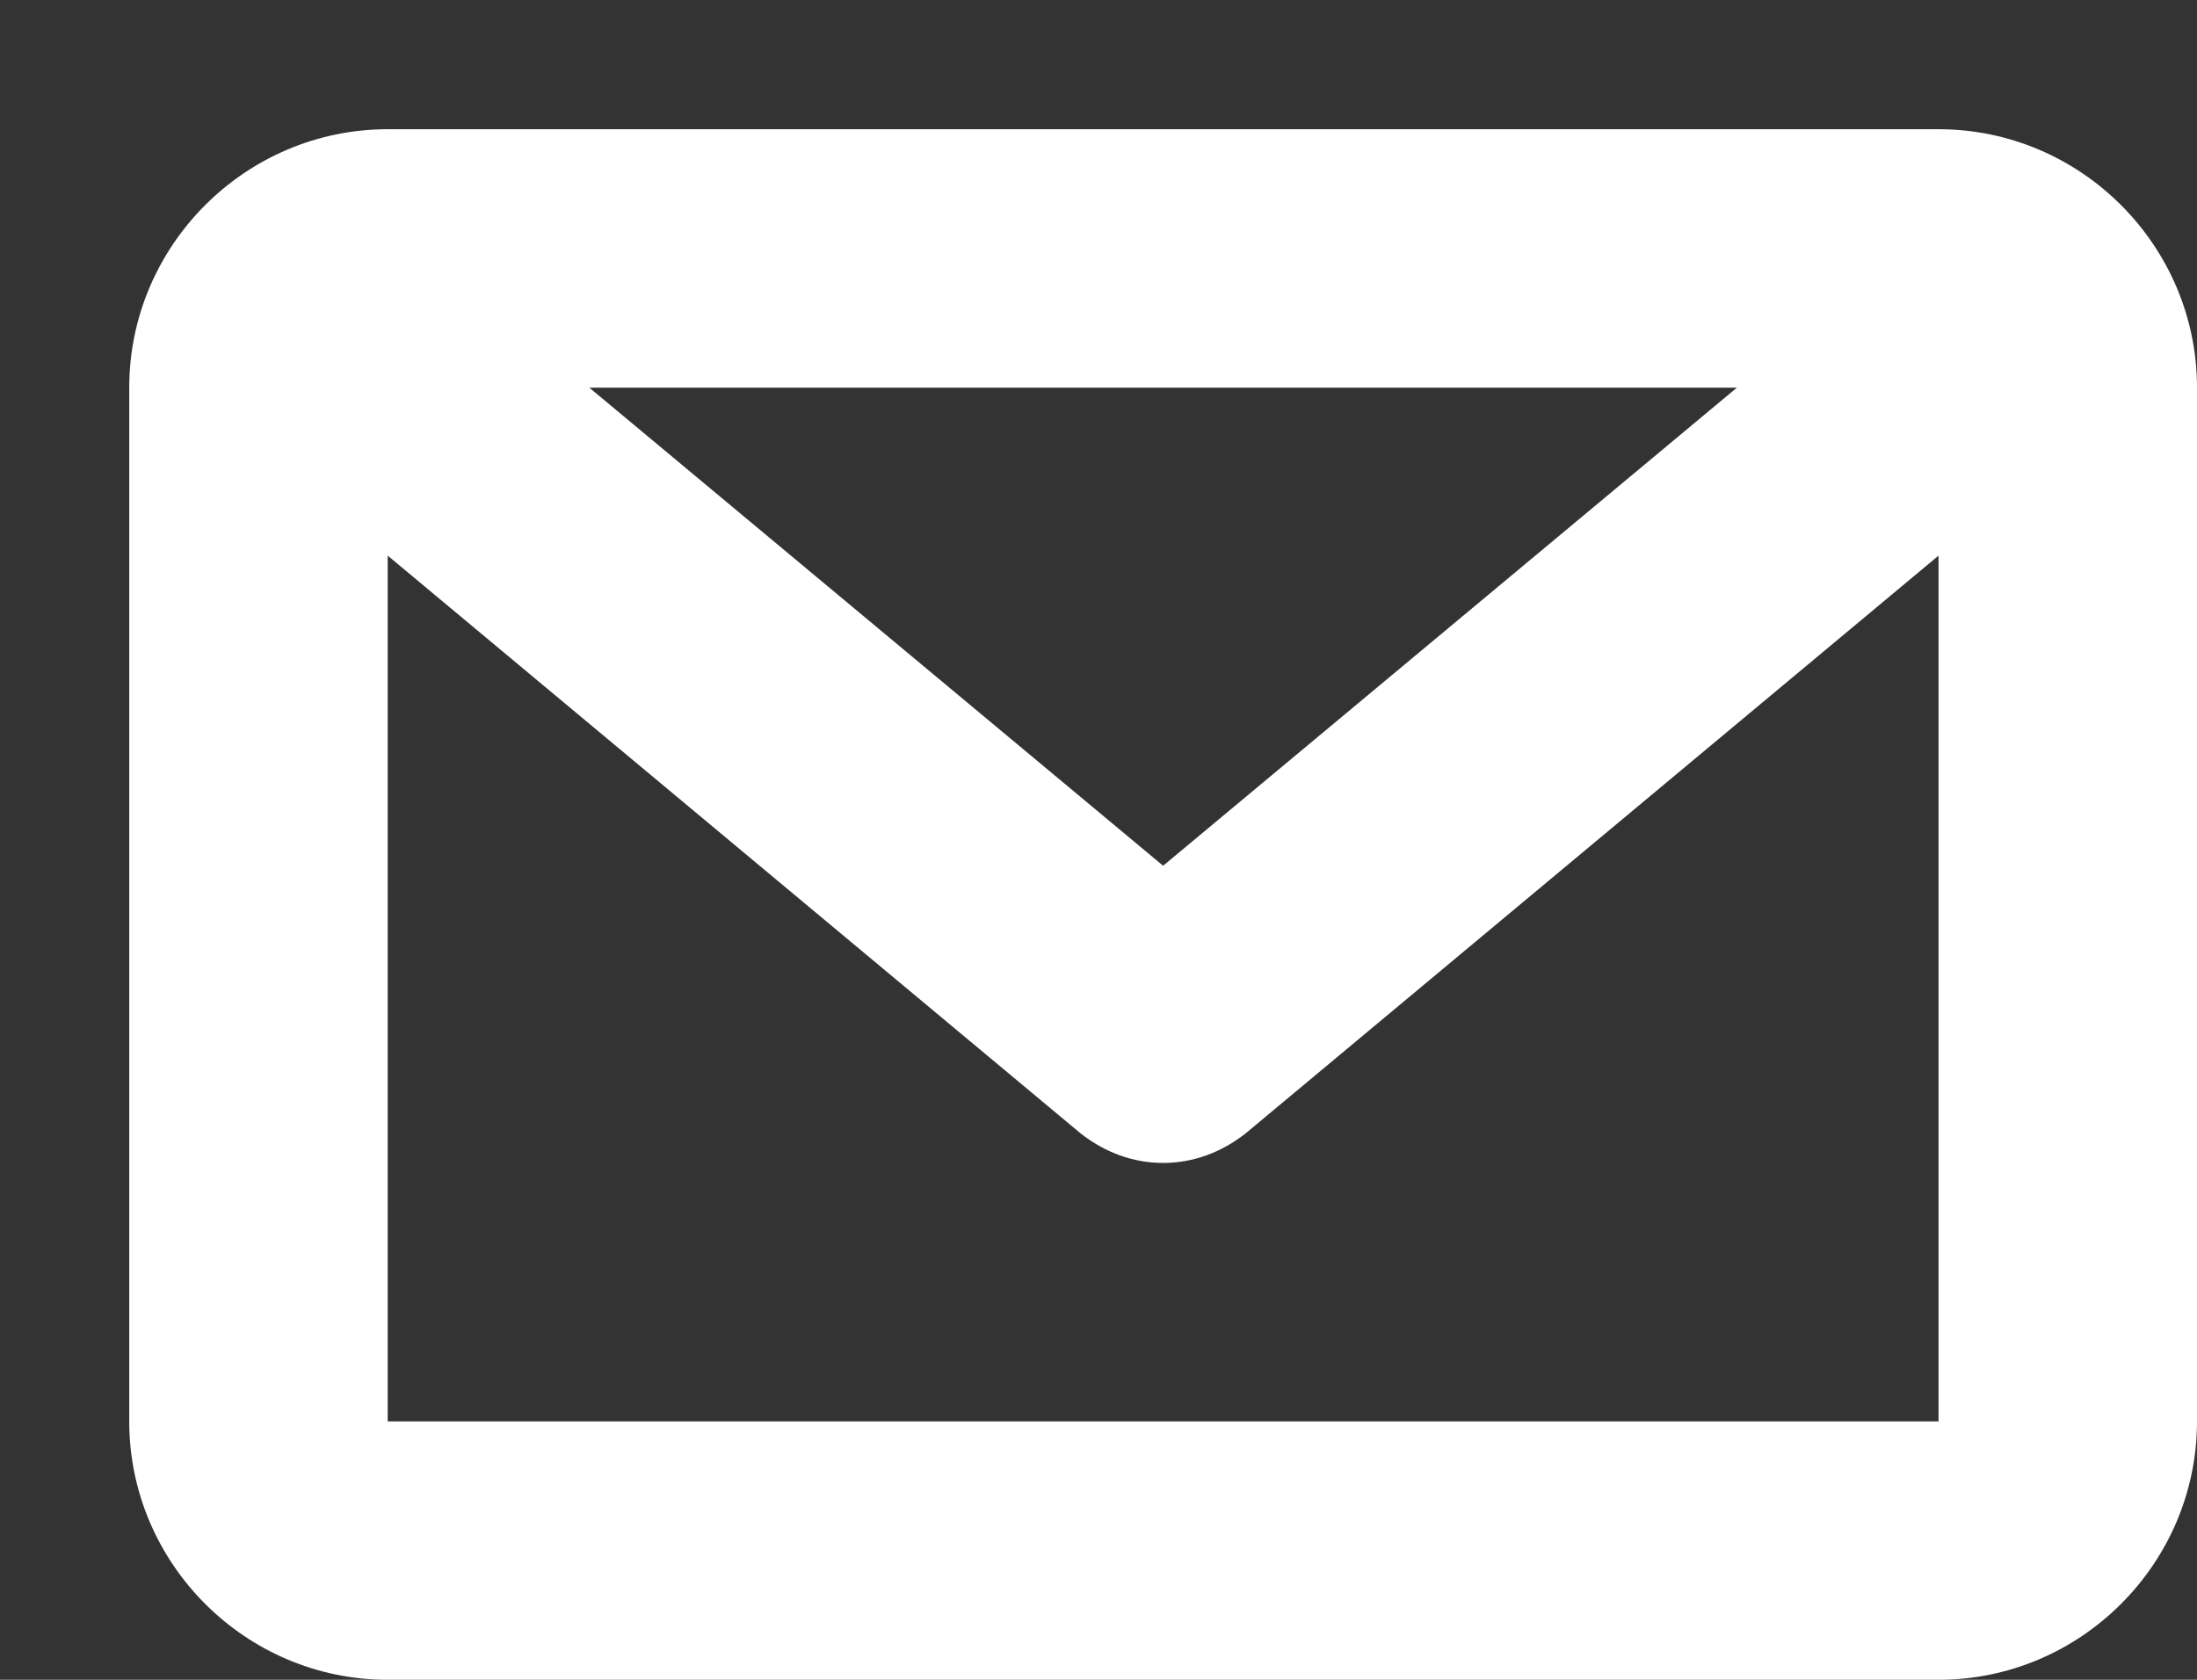 <svg xmlns="http://www.w3.org/2000/svg" viewBox="0 0 17 13" width="17" height="13">
	<rect x="0" y="0" width="17" height="13" fill="#333333" stroke="none"/>
	<style>
		tspan { white-space:pre }
		.shp0 { fill: #ffffff } 
	</style>
	<path id="Icon 4" class="shp0" d="M15 1L3 1C1.9 1 1 1.9 1 3L1 11C1 12.1 1.9 13 3 13L15 13C16.1 13 17 12.1 17 11L17 3C17 1.9 16.1 1 15 1ZM13.44 3L9 6.7L4.56 3L13.44 3ZM3 11L3 4.3L8.36 8.77C8.55 8.92 8.77 9 9 9C9.23 9 9.45 8.92 9.64 8.77L15 4.3L15 11L3 11Z" />
</svg>